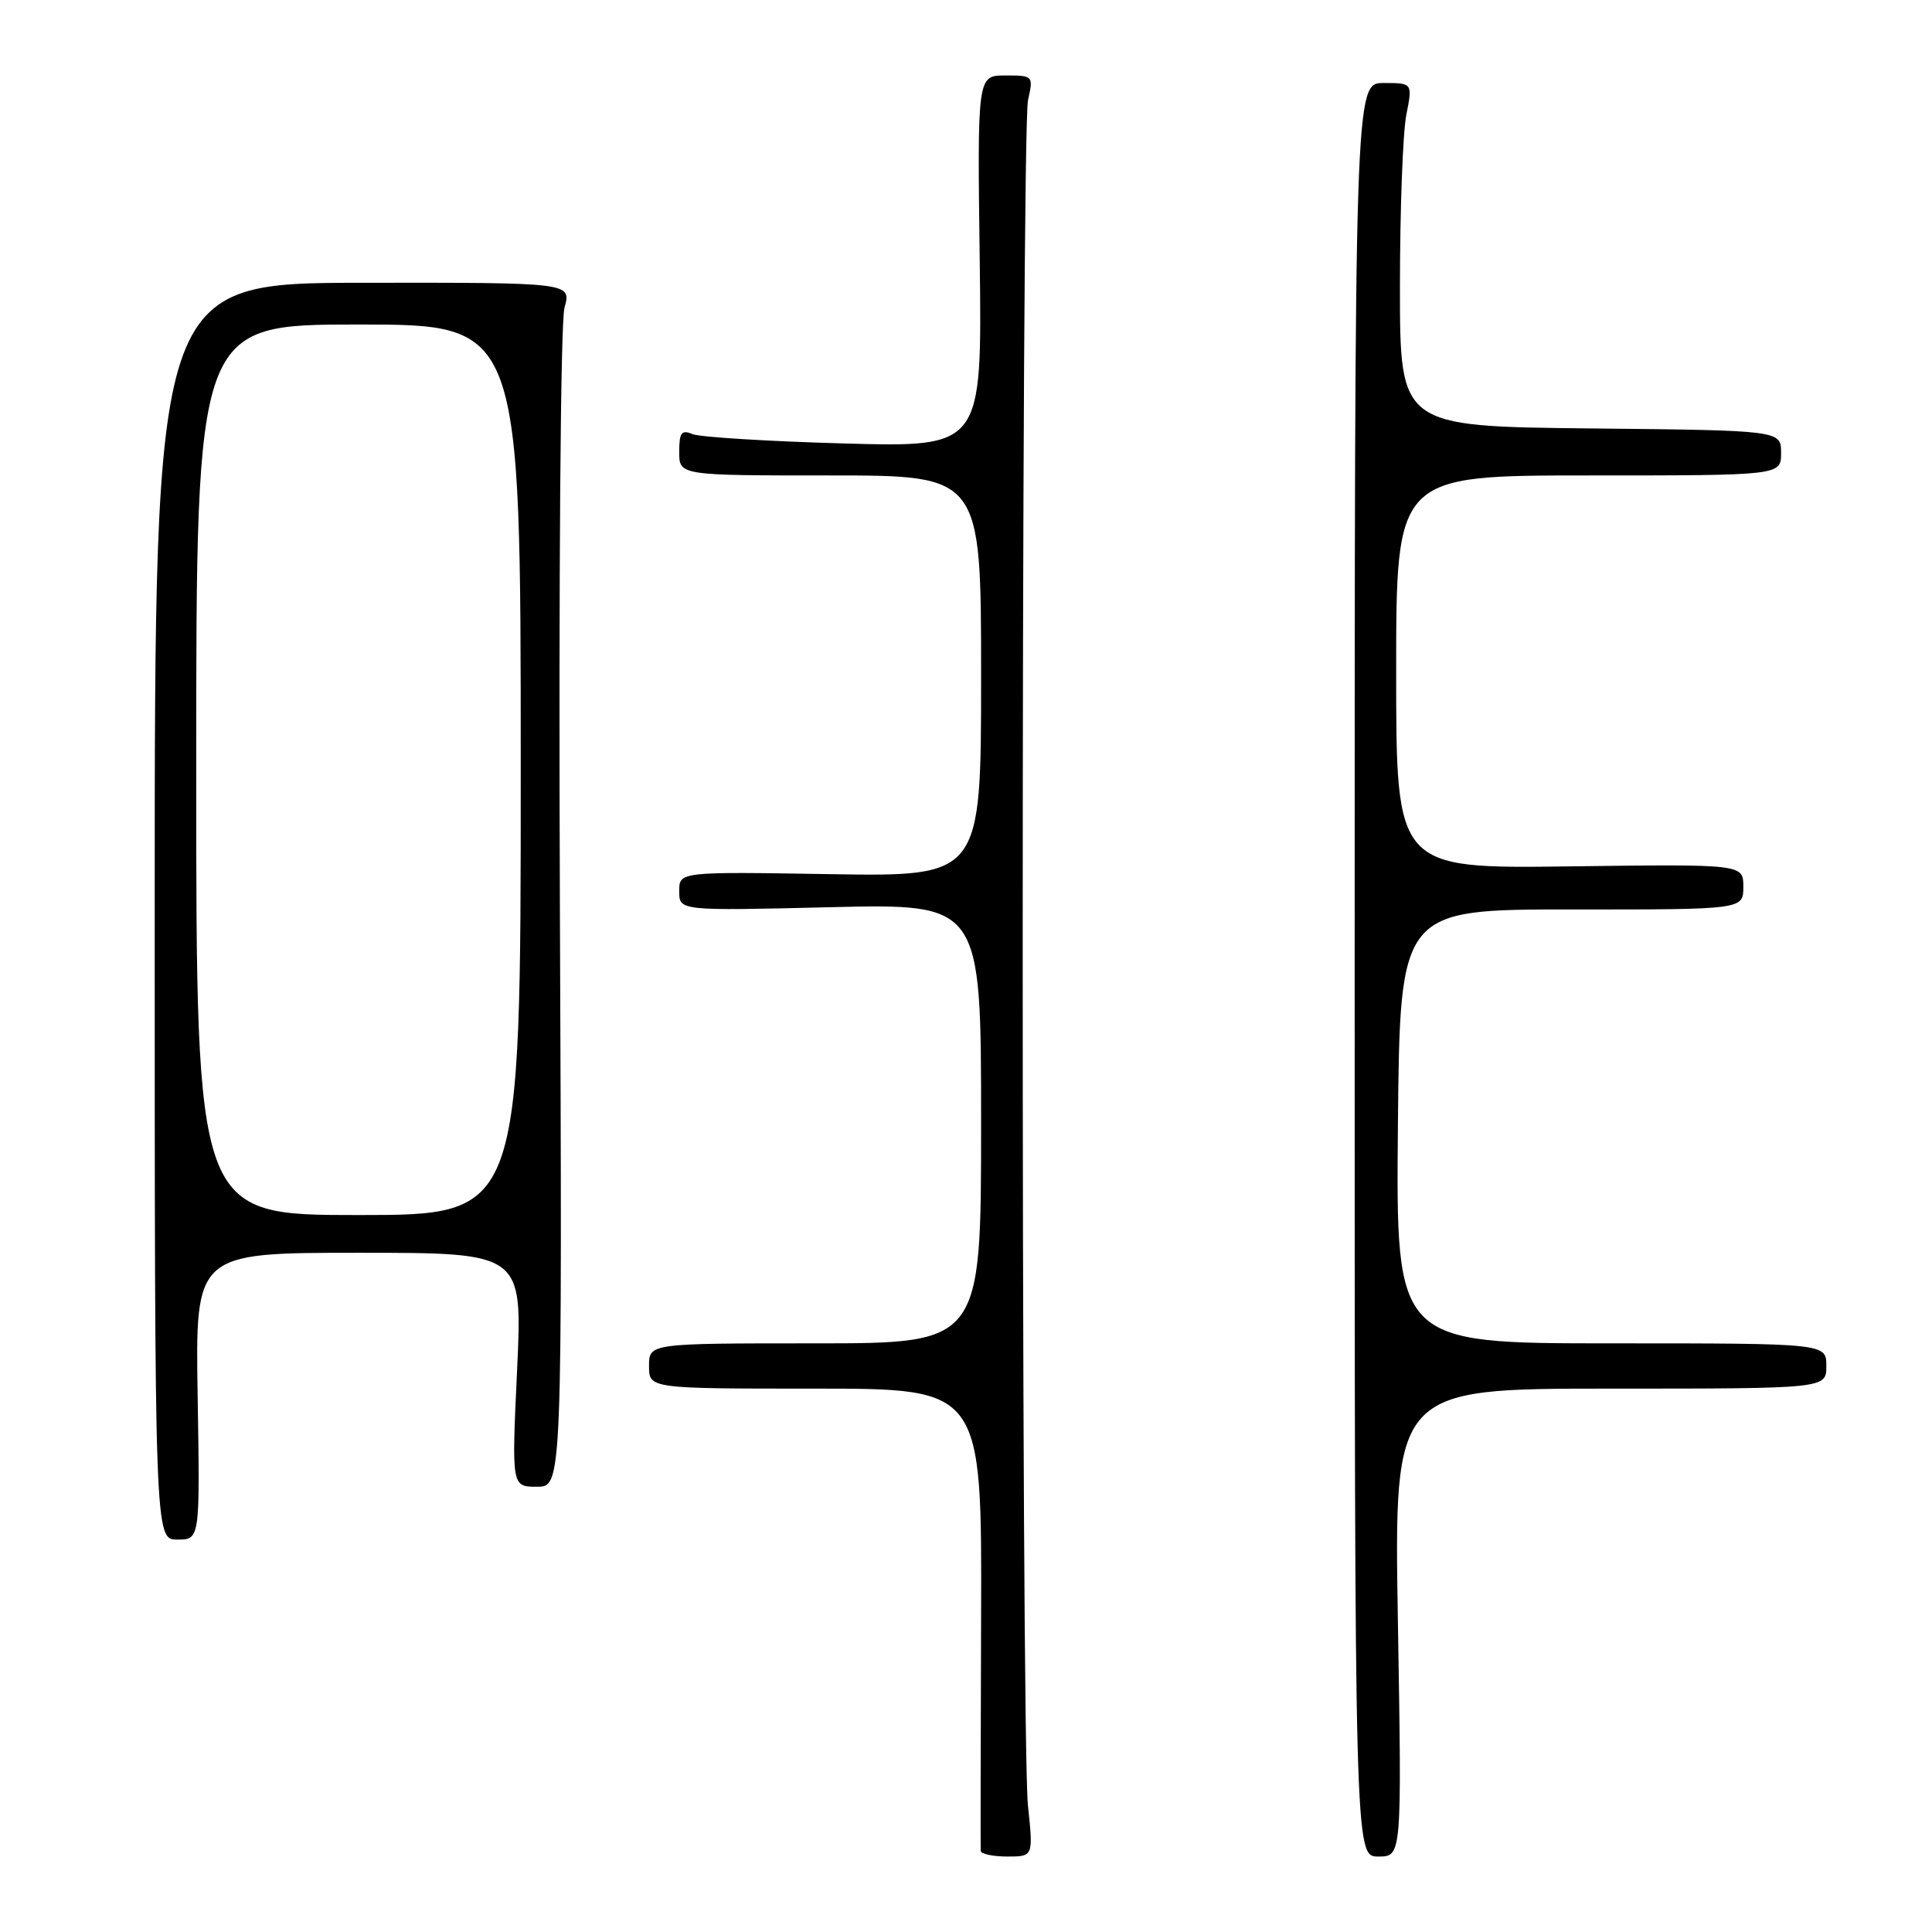 <?xml version="1.0" encoding="UTF-8" standalone="no"?>
<!DOCTYPE svg PUBLIC "-//W3C//DTD SVG 1.1//EN" "http://www.w3.org/Graphics/SVG/1.1/DTD/svg11.dtd" >
<svg xmlns="http://www.w3.org/2000/svg" xmlns:xlink="http://www.w3.org/1999/xlink" version="1.1" viewBox="0 0 256 256">
 <g >
 <path fill="currentColor"
d=" M 136.21 239.25 C 135.27 230.36 135.29 17.46 136.22 13.25 C 136.94 10.04 136.91 10.00 133.22 10.00 C 129.50 10.00 129.50 10.00 129.82 34.63 C 130.13 59.27 130.13 59.27 111.82 58.76 C 101.74 58.48 92.71 57.92 91.75 57.52 C 90.30 56.91 90.00 57.32 90.00 59.89 C 90.00 63.00 90.00 63.00 110.00 63.00 C 130.00 63.00 130.00 63.00 130.00 89.58 C 130.00 116.15 130.00 116.15 110.00 115.83 C 90.00 115.50 90.00 115.50 90.00 118.09 C 90.00 120.69 90.00 120.69 110.00 120.21 C 130.00 119.73 130.00 119.73 130.00 148.86 C 130.00 178.00 130.00 178.00 108.00 178.00 C 86.00 178.00 86.00 178.00 86.00 181.00 C 86.00 184.00 86.00 184.00 108.05 184.00 C 130.10 184.00 130.10 184.00 130.00 214.25 C 129.94 230.89 129.92 244.84 129.95 245.25 C 129.98 245.66 131.56 246.00 133.46 246.00 C 136.92 246.00 136.92 246.00 136.21 239.25 Z  M 185.23 215.00 C 184.71 184.00 184.71 184.00 213.35 184.00 C 242.00 184.00 242.00 184.00 242.00 181.00 C 242.00 178.00 242.00 178.00 213.48 178.00 C 184.97 178.00 184.97 178.00 185.23 149.25 C 185.50 120.50 185.50 120.50 208.25 120.51 C 231.00 120.52 231.00 120.52 231.00 117.51 C 231.00 114.50 231.00 114.50 208.00 114.80 C 185.00 115.10 185.00 115.10 185.00 89.05 C 185.00 63.00 185.00 63.00 210.50 63.00 C 236.00 63.00 236.00 63.00 236.00 60.02 C 236.00 57.03 236.00 57.03 210.75 56.77 C 185.50 56.50 185.50 56.50 185.50 38.00 C 185.50 27.82 185.88 17.59 186.34 15.25 C 187.18 11.00 187.18 11.00 183.34 11.00 C 179.50 11.00 179.50 11.00 179.50 128.50 C 179.50 246.00 179.50 246.00 182.63 246.00 C 185.75 246.00 185.75 246.00 185.23 215.00 Z  M 26.19 185.00 C 25.88 166.00 25.88 166.00 47.56 166.00 C 69.24 166.00 69.24 166.00 68.52 181.50 C 67.79 197.00 67.79 197.00 71.14 197.00 C 74.50 197.00 74.50 197.00 74.19 120.54 C 74.02 76.31 74.27 42.67 74.80 40.76 C 75.72 37.44 75.72 37.44 48.11 37.47 C 20.50 37.50 20.50 37.50 20.50 120.75 C 20.50 204.00 20.50 204.00 23.50 204.00 C 26.50 204.00 26.50 204.00 26.19 185.00 Z  M 26.00 102.00 C 26.00 43.00 26.00 43.00 47.50 43.00 C 69.00 43.00 69.00 43.00 69.00 102.00 C 69.00 161.00 69.00 161.00 47.50 161.00 C 26.00 161.00 26.00 161.00 26.00 102.00 Z "/>
</g>
</svg>